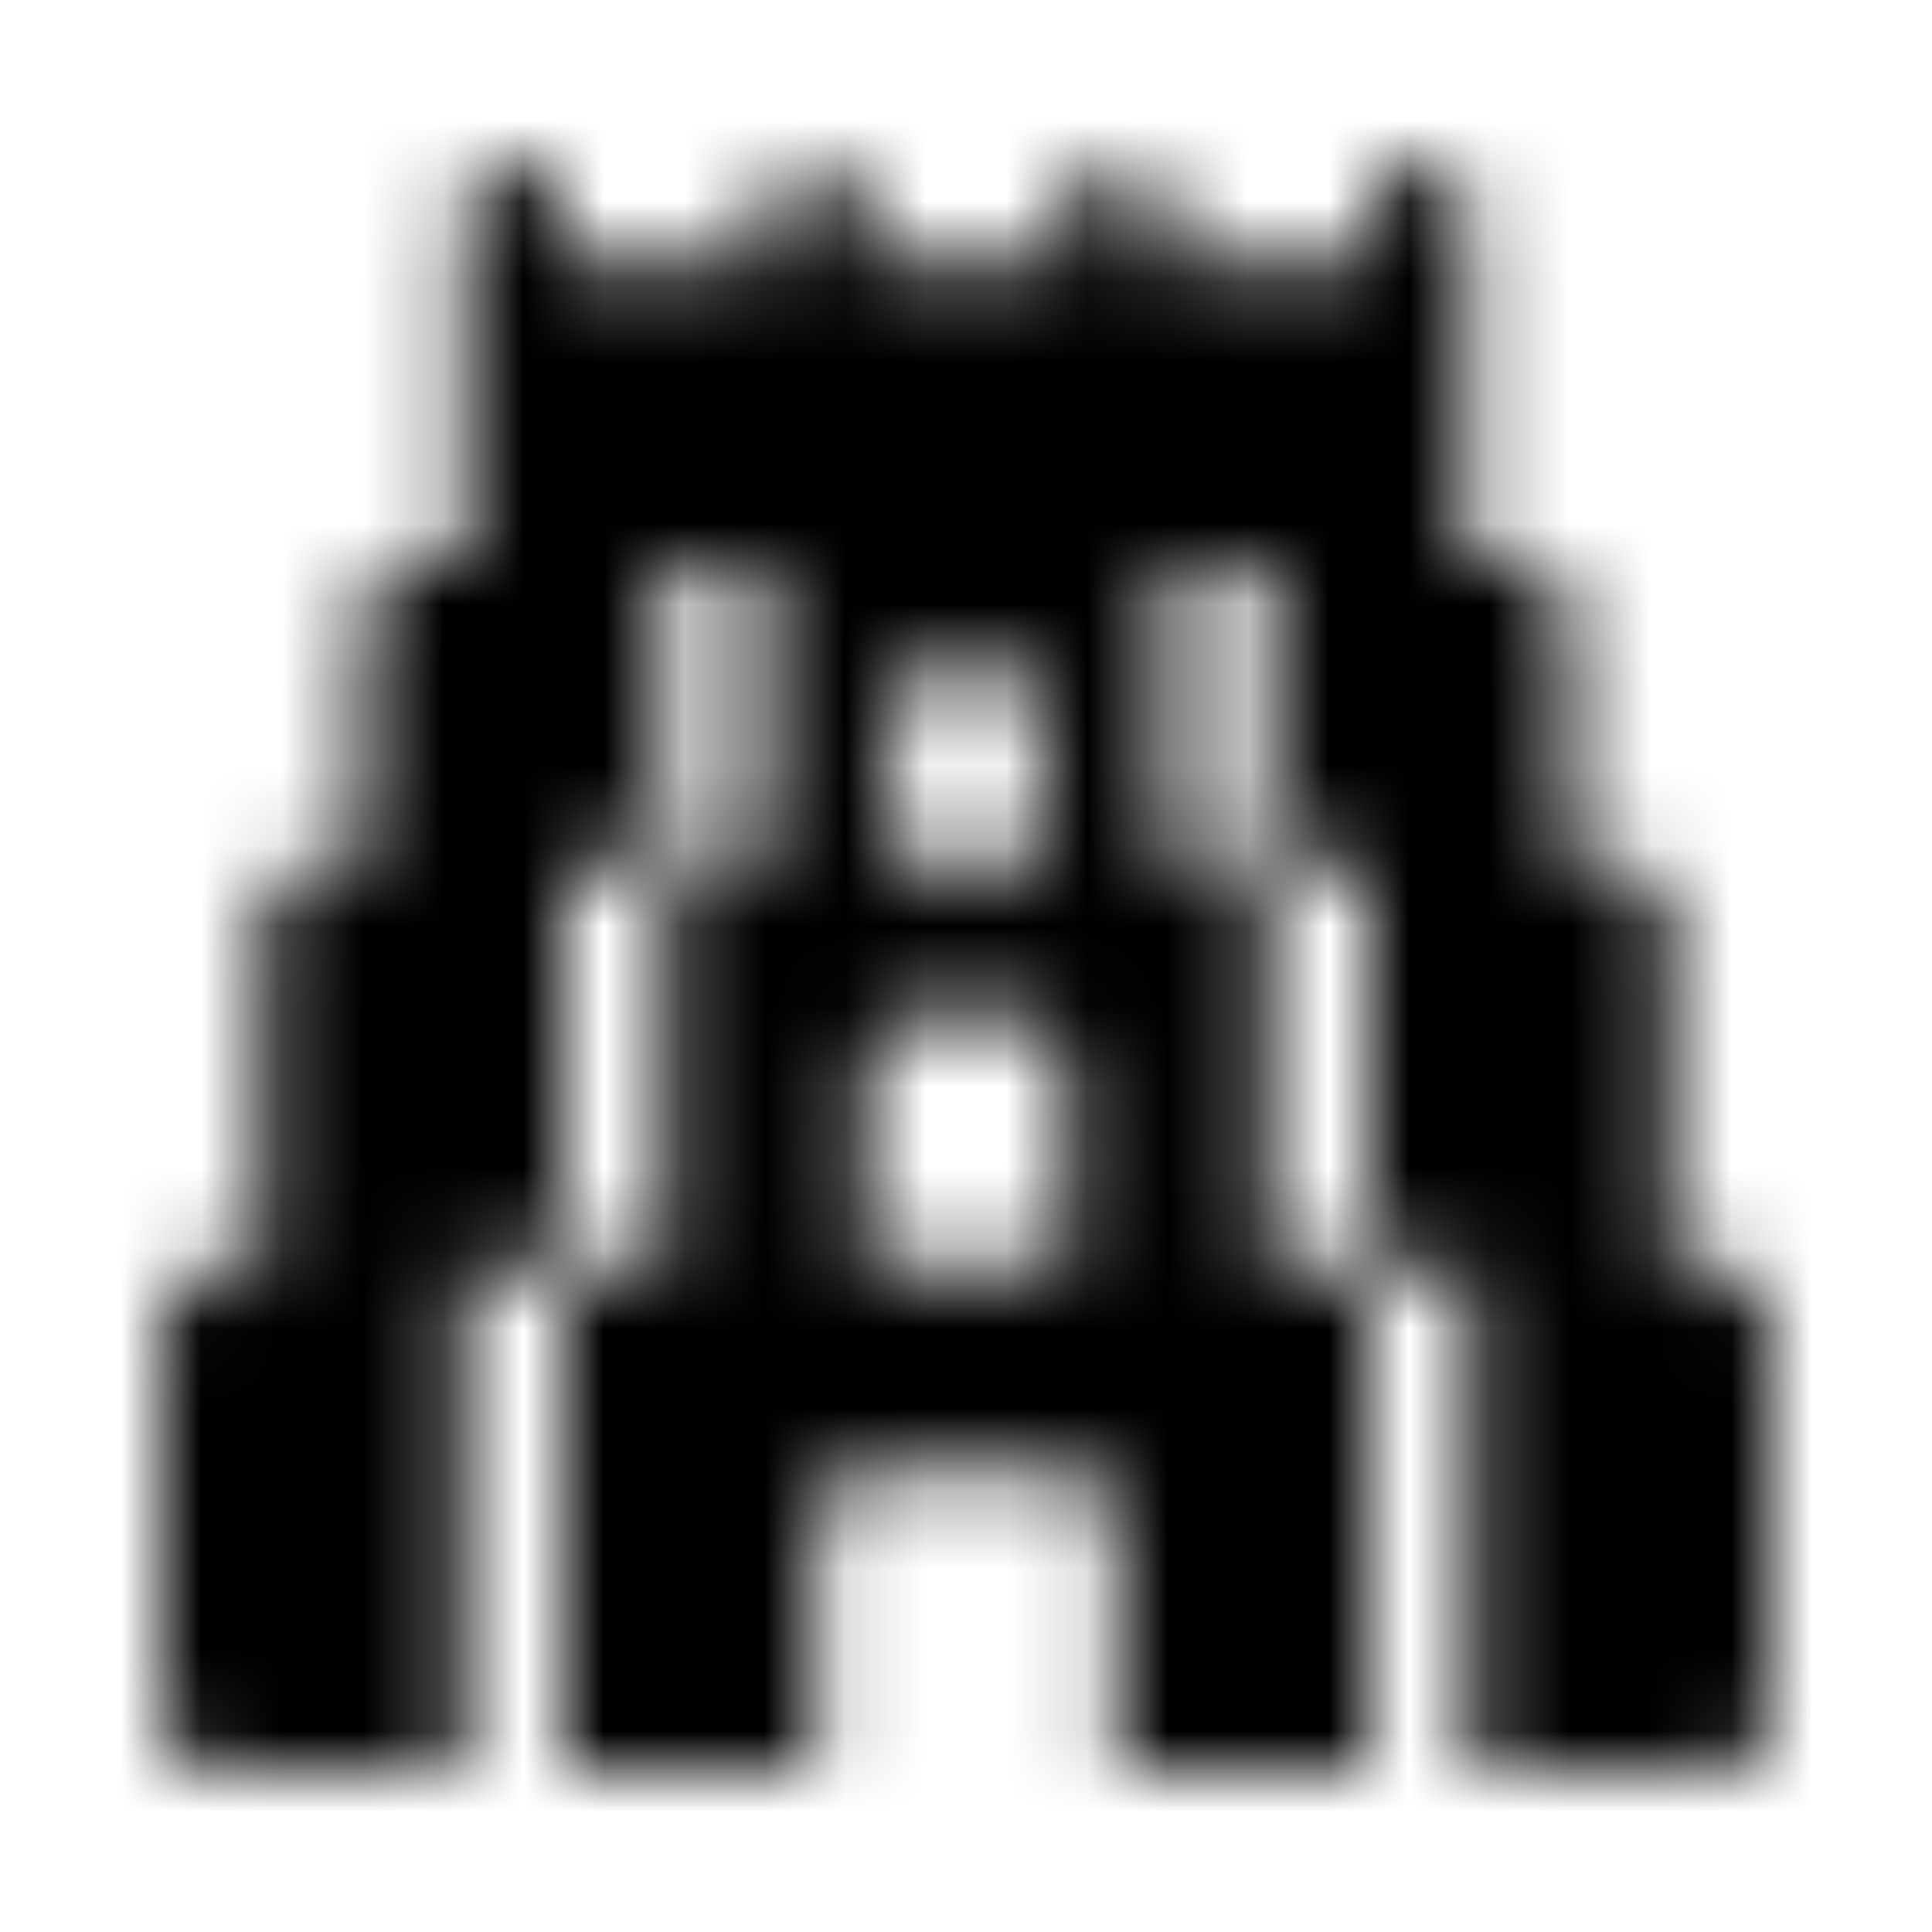 <?xml version="1.0" encoding="UTF-8"?>
<svg width="24px" height="24px" viewBox="0 0 24 24" version="1.1" xmlns="http://www.w3.org/2000/svg" xmlns:xlink="http://www.w3.org/1999/xlink">
    <!-- Generator: Sketch 52.5 (67469) - http://www.bohemiancoding.com/sketch -->
    <title>gopuram</title>
    <desc>Created with Sketch.</desc>
    <defs>
        <path d="M21.375,15.75 L20.75,15.75 L20.75,11.375 C20.75,11.03 20.47,10.75 20.125,10.75 L19.5,10.75 L19.5,7.625 C19.5,7.28 19.22,7 18.875,7 L18.25,7 L18.25,2.625 C18.25,2.28 17.97,2 17.625,2 C17.28,2 17,2.28 17,2.625 L17,3.25 L14.5,3.25 L14.5,2.625 C14.5,2.28 14.22,2 13.875,2 C13.53,2 13.25,2.28 13.25,2.625 L13.25,3.25 L10.75,3.25 L10.75,2.625 C10.75,2.28 10.47,2 10.125,2 C9.78,2 9.5,2.28 9.5,2.625 L9.5,3.25 L7,3.25 L7,2.625 C7,2.28 6.72,2 6.375,2 C6.03,2 5.75,2.28 5.75,2.625 L5.75,7 L5.125,7 C4.78,7 4.5,7.28 4.5,7.625 L4.5,10.75 L3.875,10.75 C3.53,10.75 3.25,11.03 3.25,11.375 L3.25,15.75 L2.625,15.75 C2.28,15.75 2,16.03 2,16.375 L2,21.375 C2,21.72 2.28,22 2.625,22 L5.75,22 L5.75,15.75 L7,15.75 L7,10.75 L8.25,10.75 L8.25,7 L9.5,7 L9.5,10.75 L8.25,10.75 L8.25,15.75 L7,15.75 L7,22 L10.125,22 L10.125,18.875 C10.125,18.53 10.405,18.25 10.75,18.25 L13.25,18.25 C13.595,18.25 13.875,18.53 13.875,18.875 L13.875,22 L17,22 L17,15.75 L15.75,15.75 L15.75,10.75 L14.5,10.75 L14.5,7 L15.75,7 L15.75,10.75 L17,10.75 L17,15.75 L18.25,15.75 L18.25,22 L21.375,22 C21.72,22 22,21.72 22,21.375 L22,16.375 C22,16.03 21.72,15.75 21.375,15.75 Z M10.75,15.75 L10.75,13.25 C10.75,12.905 11.03,12.625 11.375,12.625 L12.625,12.625 C12.97,12.625 13.25,12.905 13.25,13.25 L13.25,15.75 L10.75,15.75 Z M11.062,10.75 L11.062,8.875 C11.062,8.53 11.342,8.25 11.688,8.25 L12.312,8.25 C12.658,8.25 12.938,8.53 12.938,8.875 L12.938,10.75 L11.062,10.75 Z" id="path-1"></path>
    </defs>
    <g id="gopuram" stroke="none" stroke-width="1" fill="none" fill-rule="evenodd">
        <mask id="mask-2" fill="white">
            <use xlink:href="#path-1"></use>
        </mask>
        <g fill-rule="nonzero"></g>
        <g id="🎨-color" mask="url(#mask-2)" fill="#000000">
            <rect id="🎨-Color" x="0" y="0" width="24" height="24"></rect>
        </g>
    </g>
</svg>
